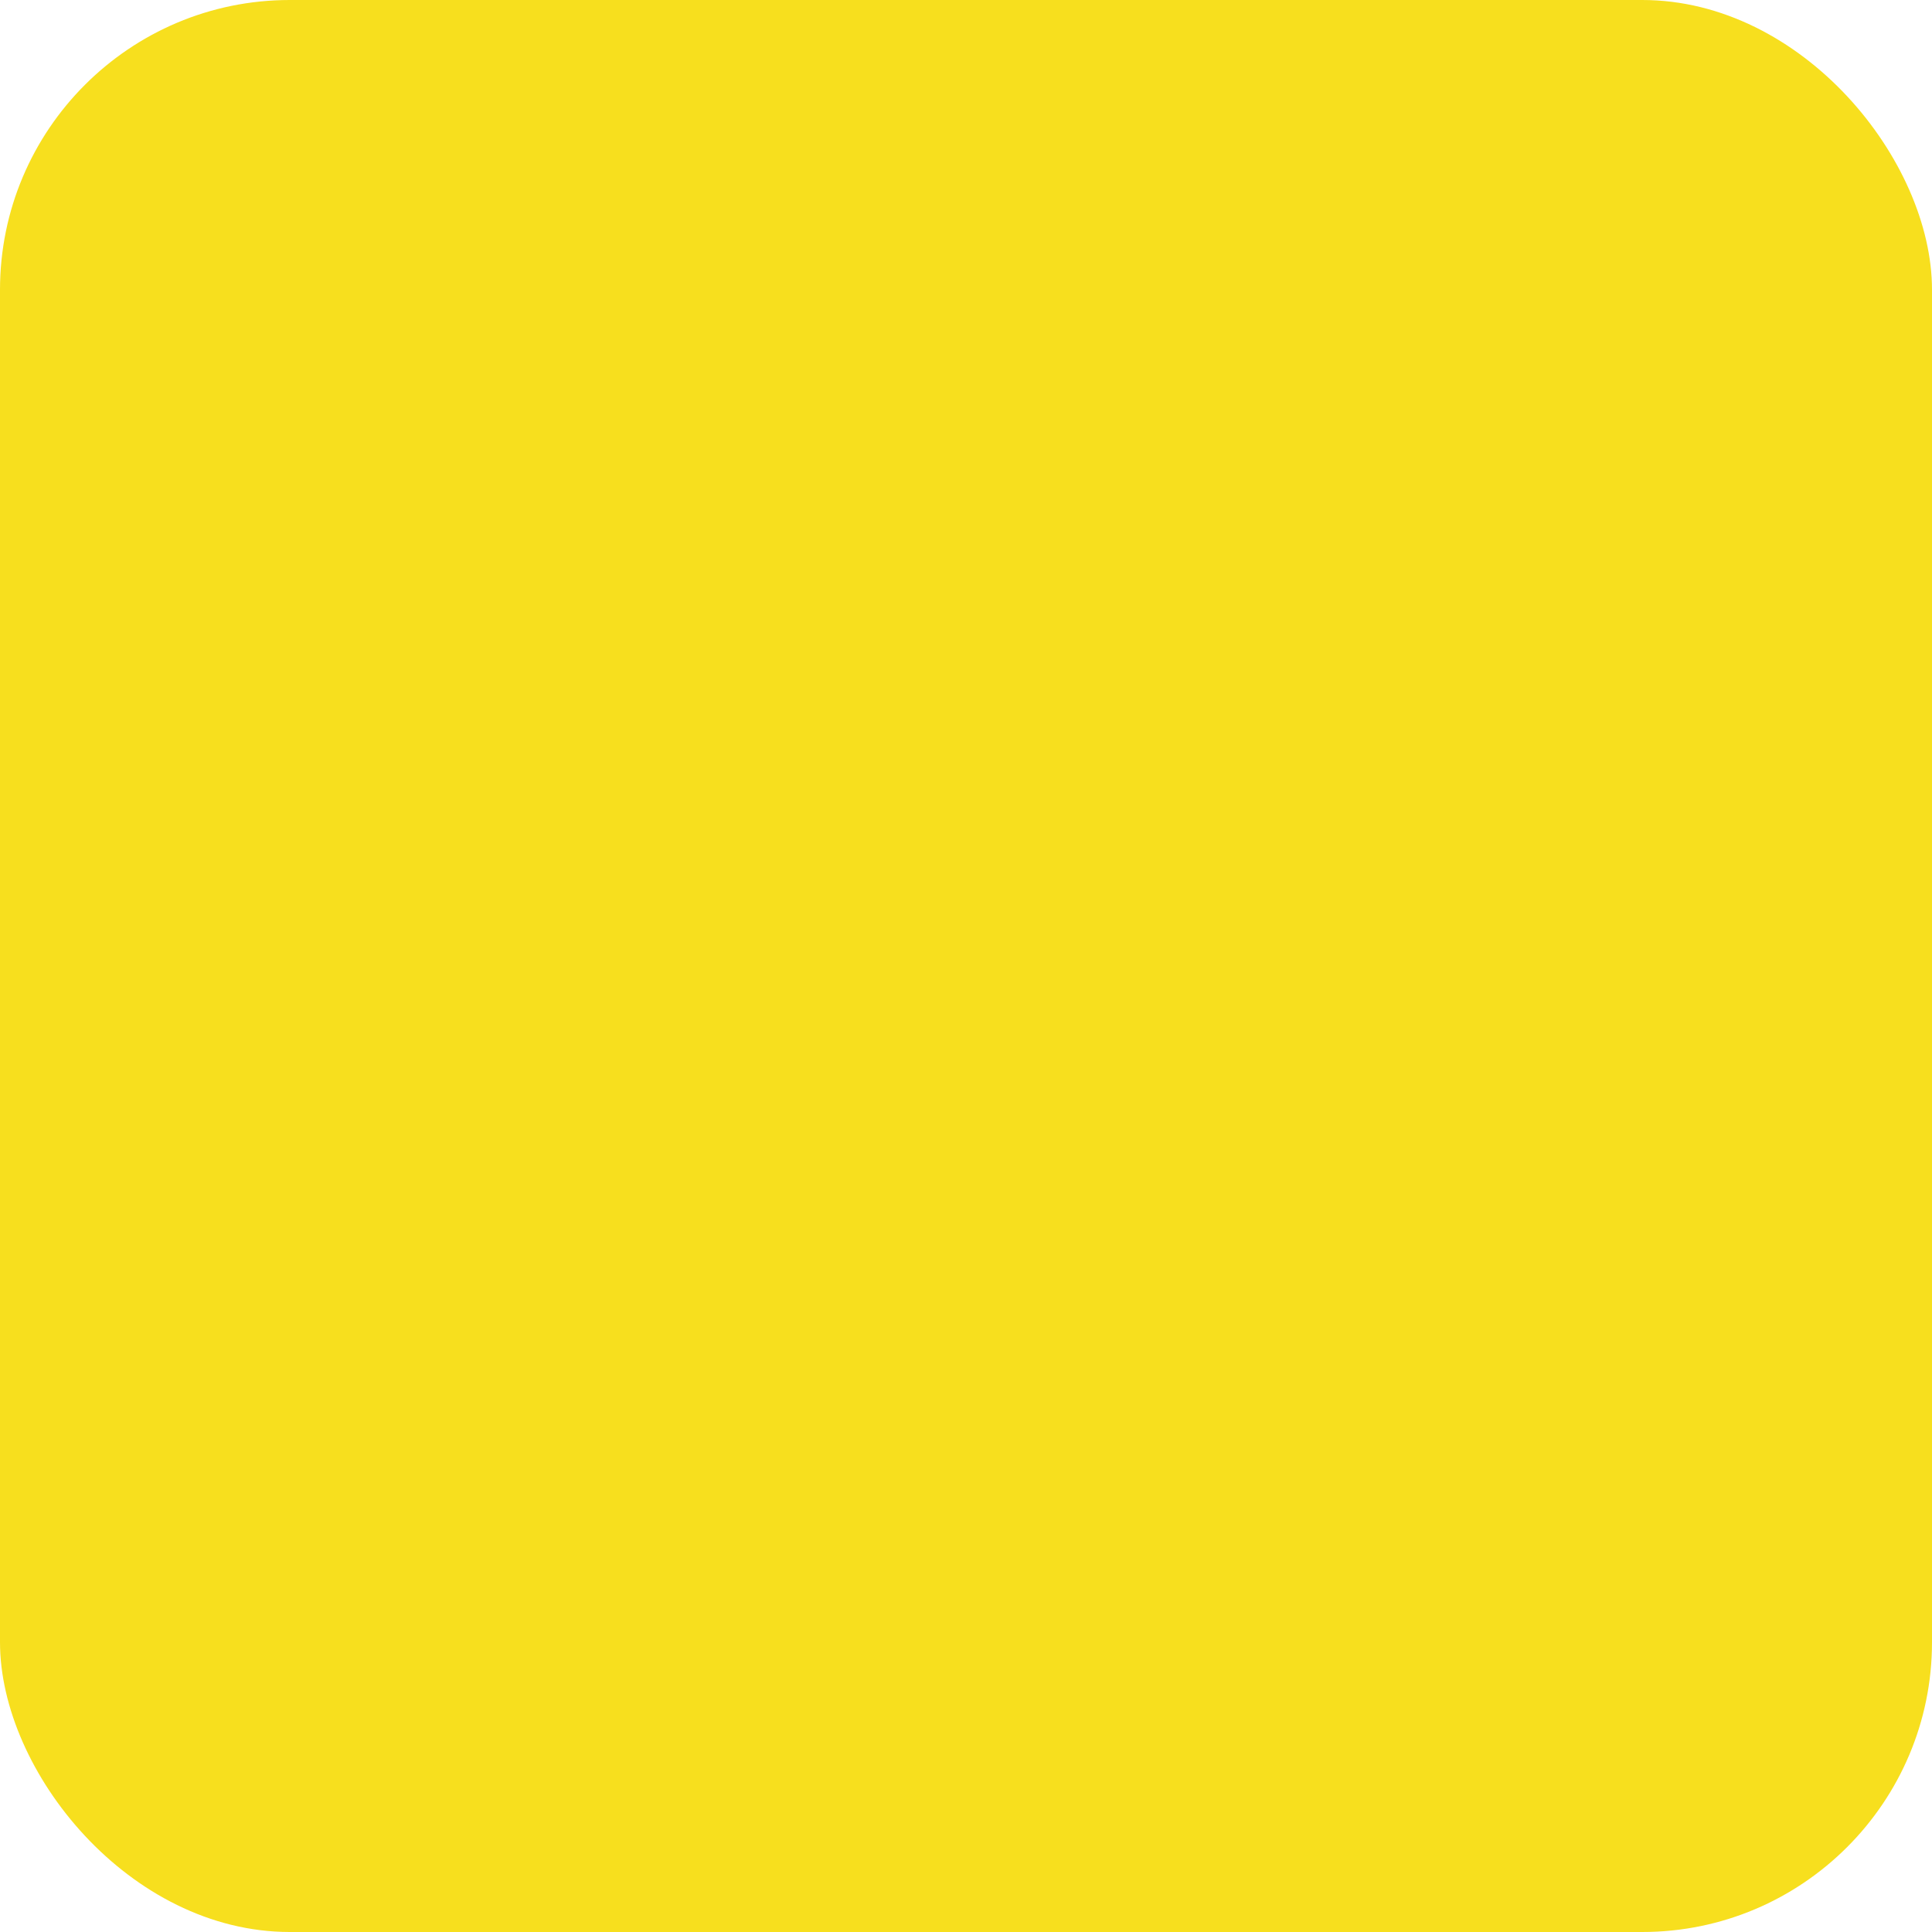<?xml version="1.0" encoding="utf-8"?><!-- Uploaded to: SVG Repo, www.svgrepo.com, Generator: SVG Repo Mixer Tools -->
<svg xmlns="http://www.w3.org/2000/svg"
aria-label="JavaScript" role="img"
viewBox="0 0 25 25"><rect
width="25" height="25"
rx="15%"
fill="#f7df1e"/><path d="M324 370c10 17 24 29 47 29c20 0 33-10 33 -24c0-16 -13 -22 -35 -32l-12-5c-35-15 -58 -33 -58 -72c0-36 27 -64 70 -64c31 0 53 11 68 39l-37 24c-8-15 -17 -21 -31 -21c-14 0-23 9 -23 21c0 14 9 20 30 29l12 5c41 18 64 35 64 76c0 43-34 67 -80 67c-45 0-74 -21 -88 -49zm-170 4c8 13 14 25 31 25c16 0 26-6 26 -30V203h48v164c0 50-29 72 -72 72c-39 0-61 -20 -72 -44z"/></svg>